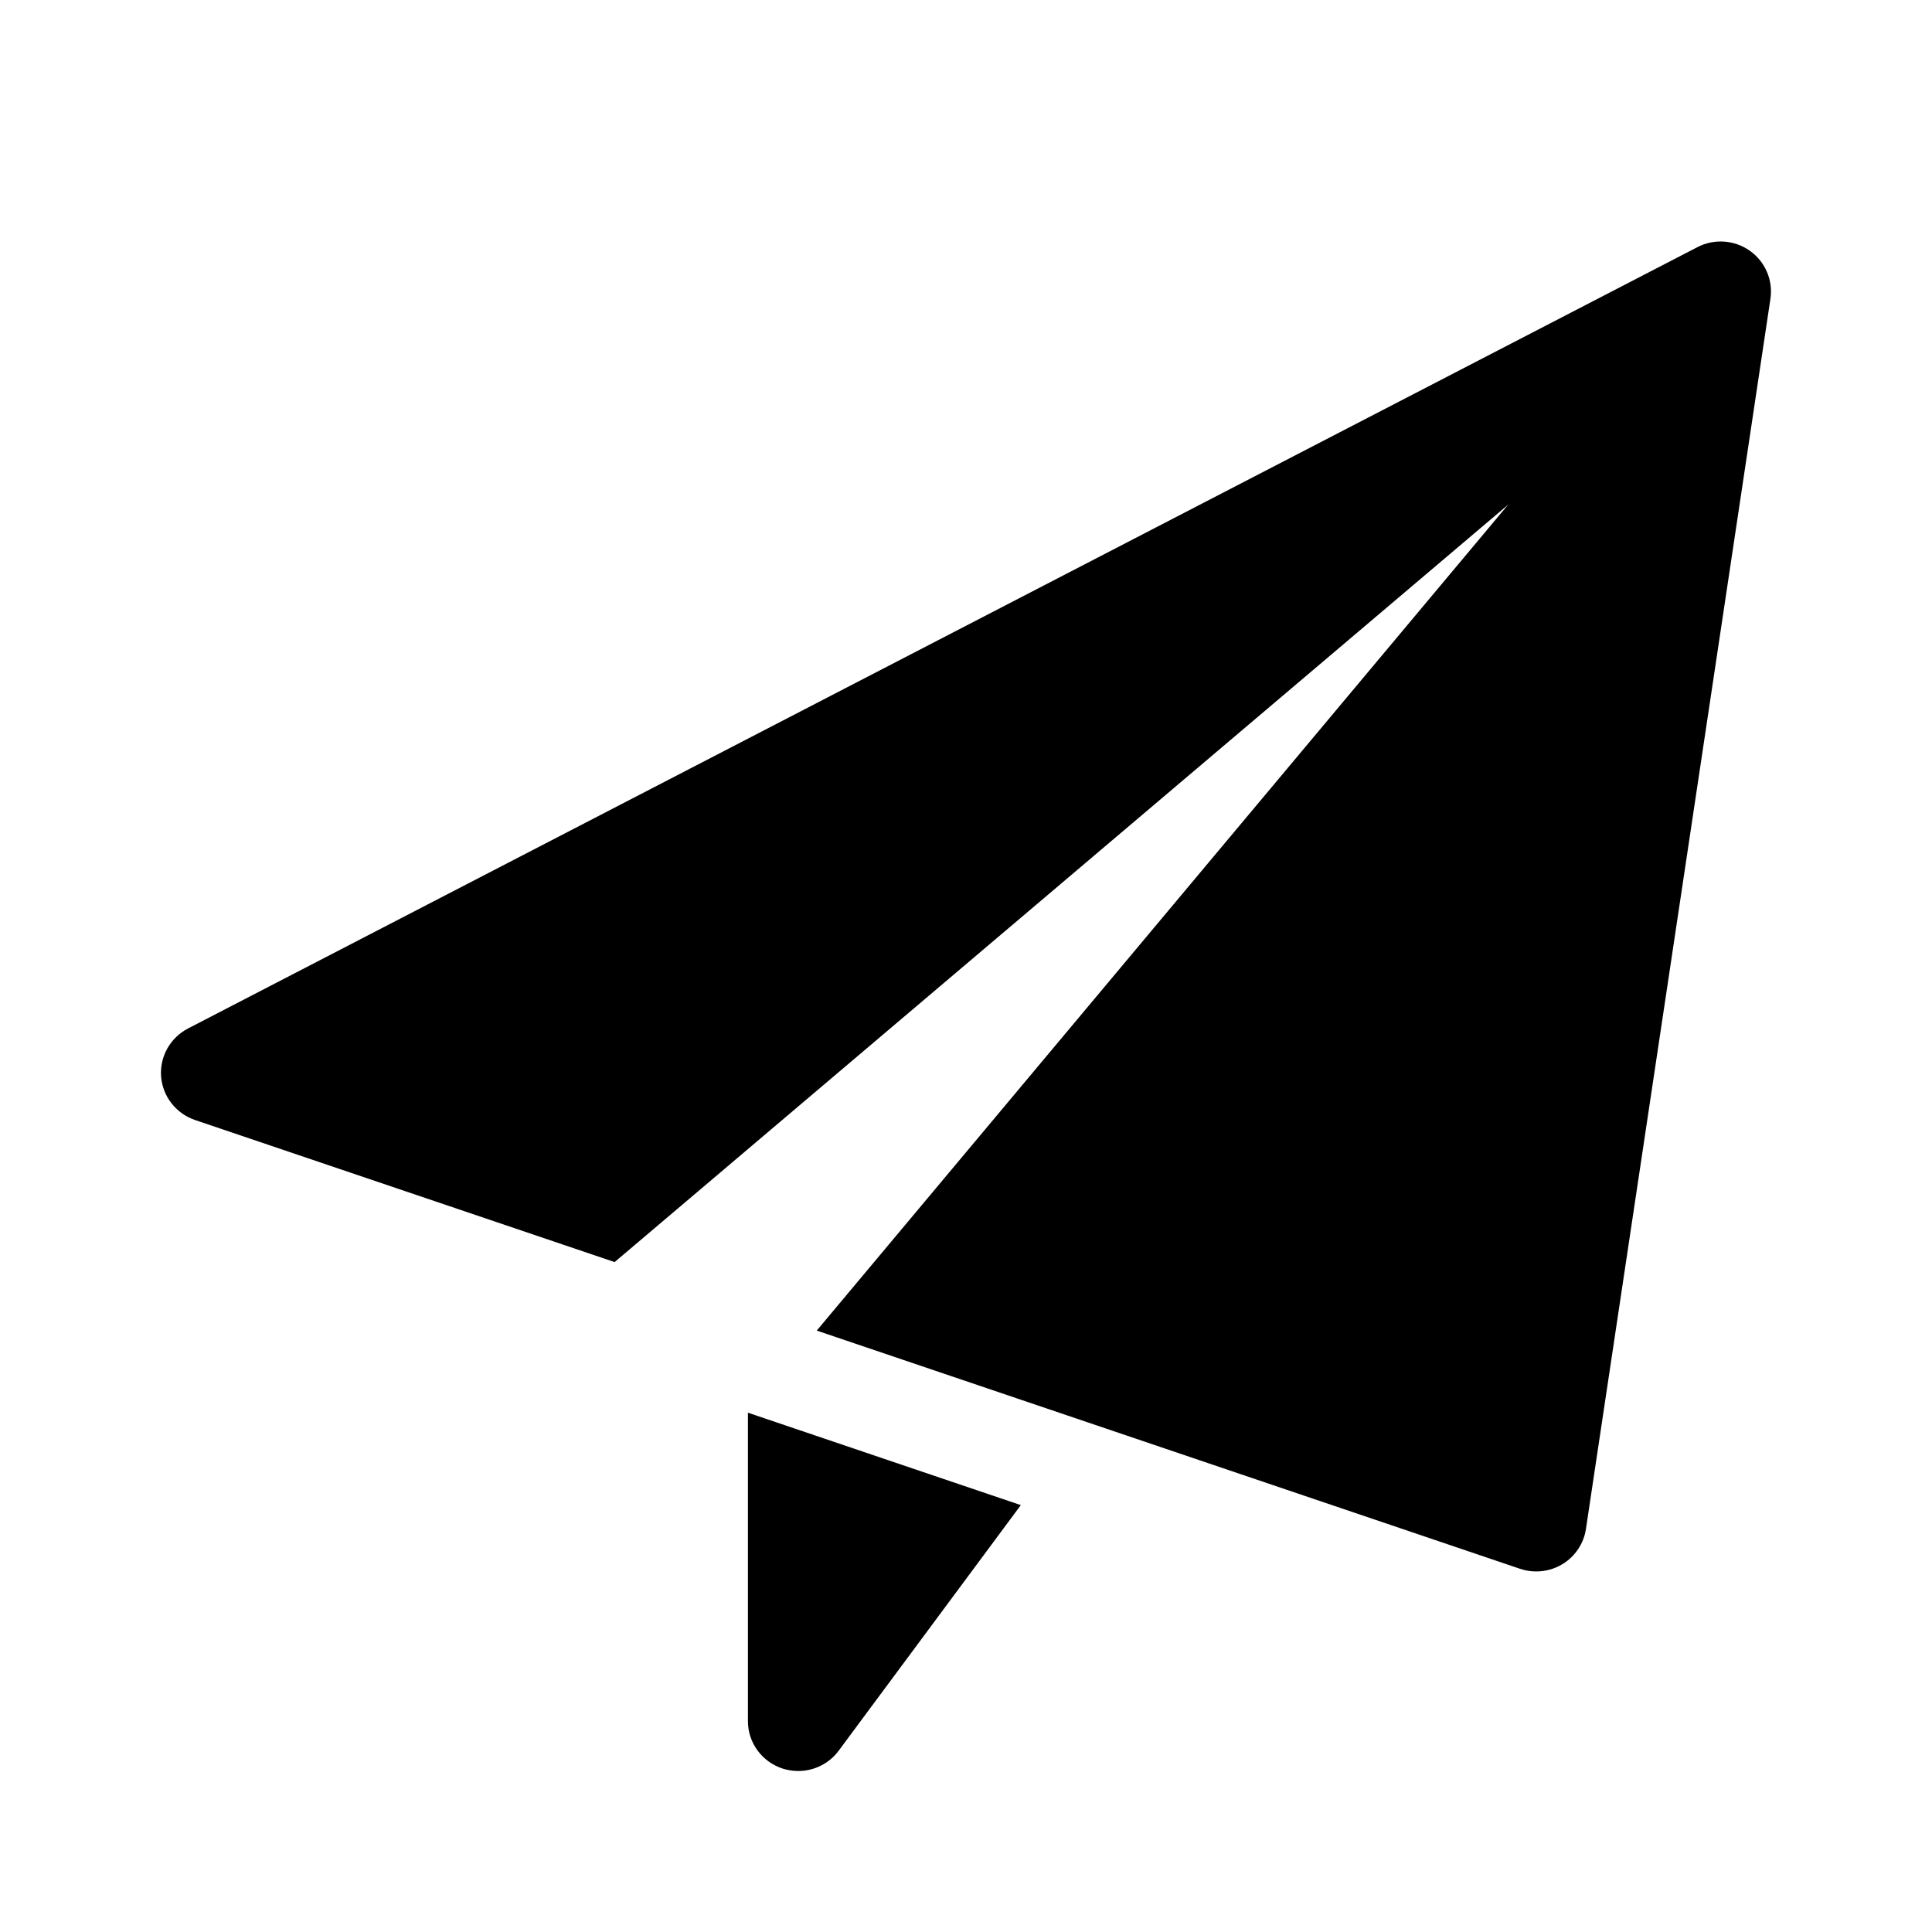 <?xml version="1.0" encoding="UTF-8"?>
<svg width="24px" height="24px" viewBox="0 0 24 24" version="1.1" xmlns="http://www.w3.org/2000/svg" xmlns:xlink="http://www.w3.org/1999/xlink">
    <!-- Generator: Sketch 55.2 (78181) - https://sketchapp.com -->
    <title>email</title>
    <desc>Created with Sketch.</desc>
    <g id="email" stroke="none" stroke-width="1" fill="none" fill-rule="evenodd">
        <path d="M9.291,17.549 L9.291,21.381 C9.291,21.649 9.464,21.885 9.722,21.97 C9.786,21.99 9.851,22 9.916,22 C10.111,22 10.3,21.909 10.419,21.747 L12.681,18.697 L9.291,17.549 Z" id="Fill-1" fill="#000000"></path>
        <path d="M21.737,3.115 C21.546,2.98 21.294,2.962 21.086,3.07 L2.336,12.776 C2.114,12.891 1.983,13.126 2.001,13.373 C2.021,13.621 2.186,13.832 2.422,13.913 L7.635,15.678 L18.735,6.269 L10.146,16.529 L18.882,19.488 C18.946,19.51 19.014,19.521 19.083,19.521 C19.196,19.521 19.309,19.491 19.408,19.431 C19.566,19.336 19.674,19.175 19.701,18.994 L21.993,3.711 C22.027,3.48 21.928,3.25 21.737,3.115" id="Fill-3" fill="#000000"></path>
    </g>
</svg>